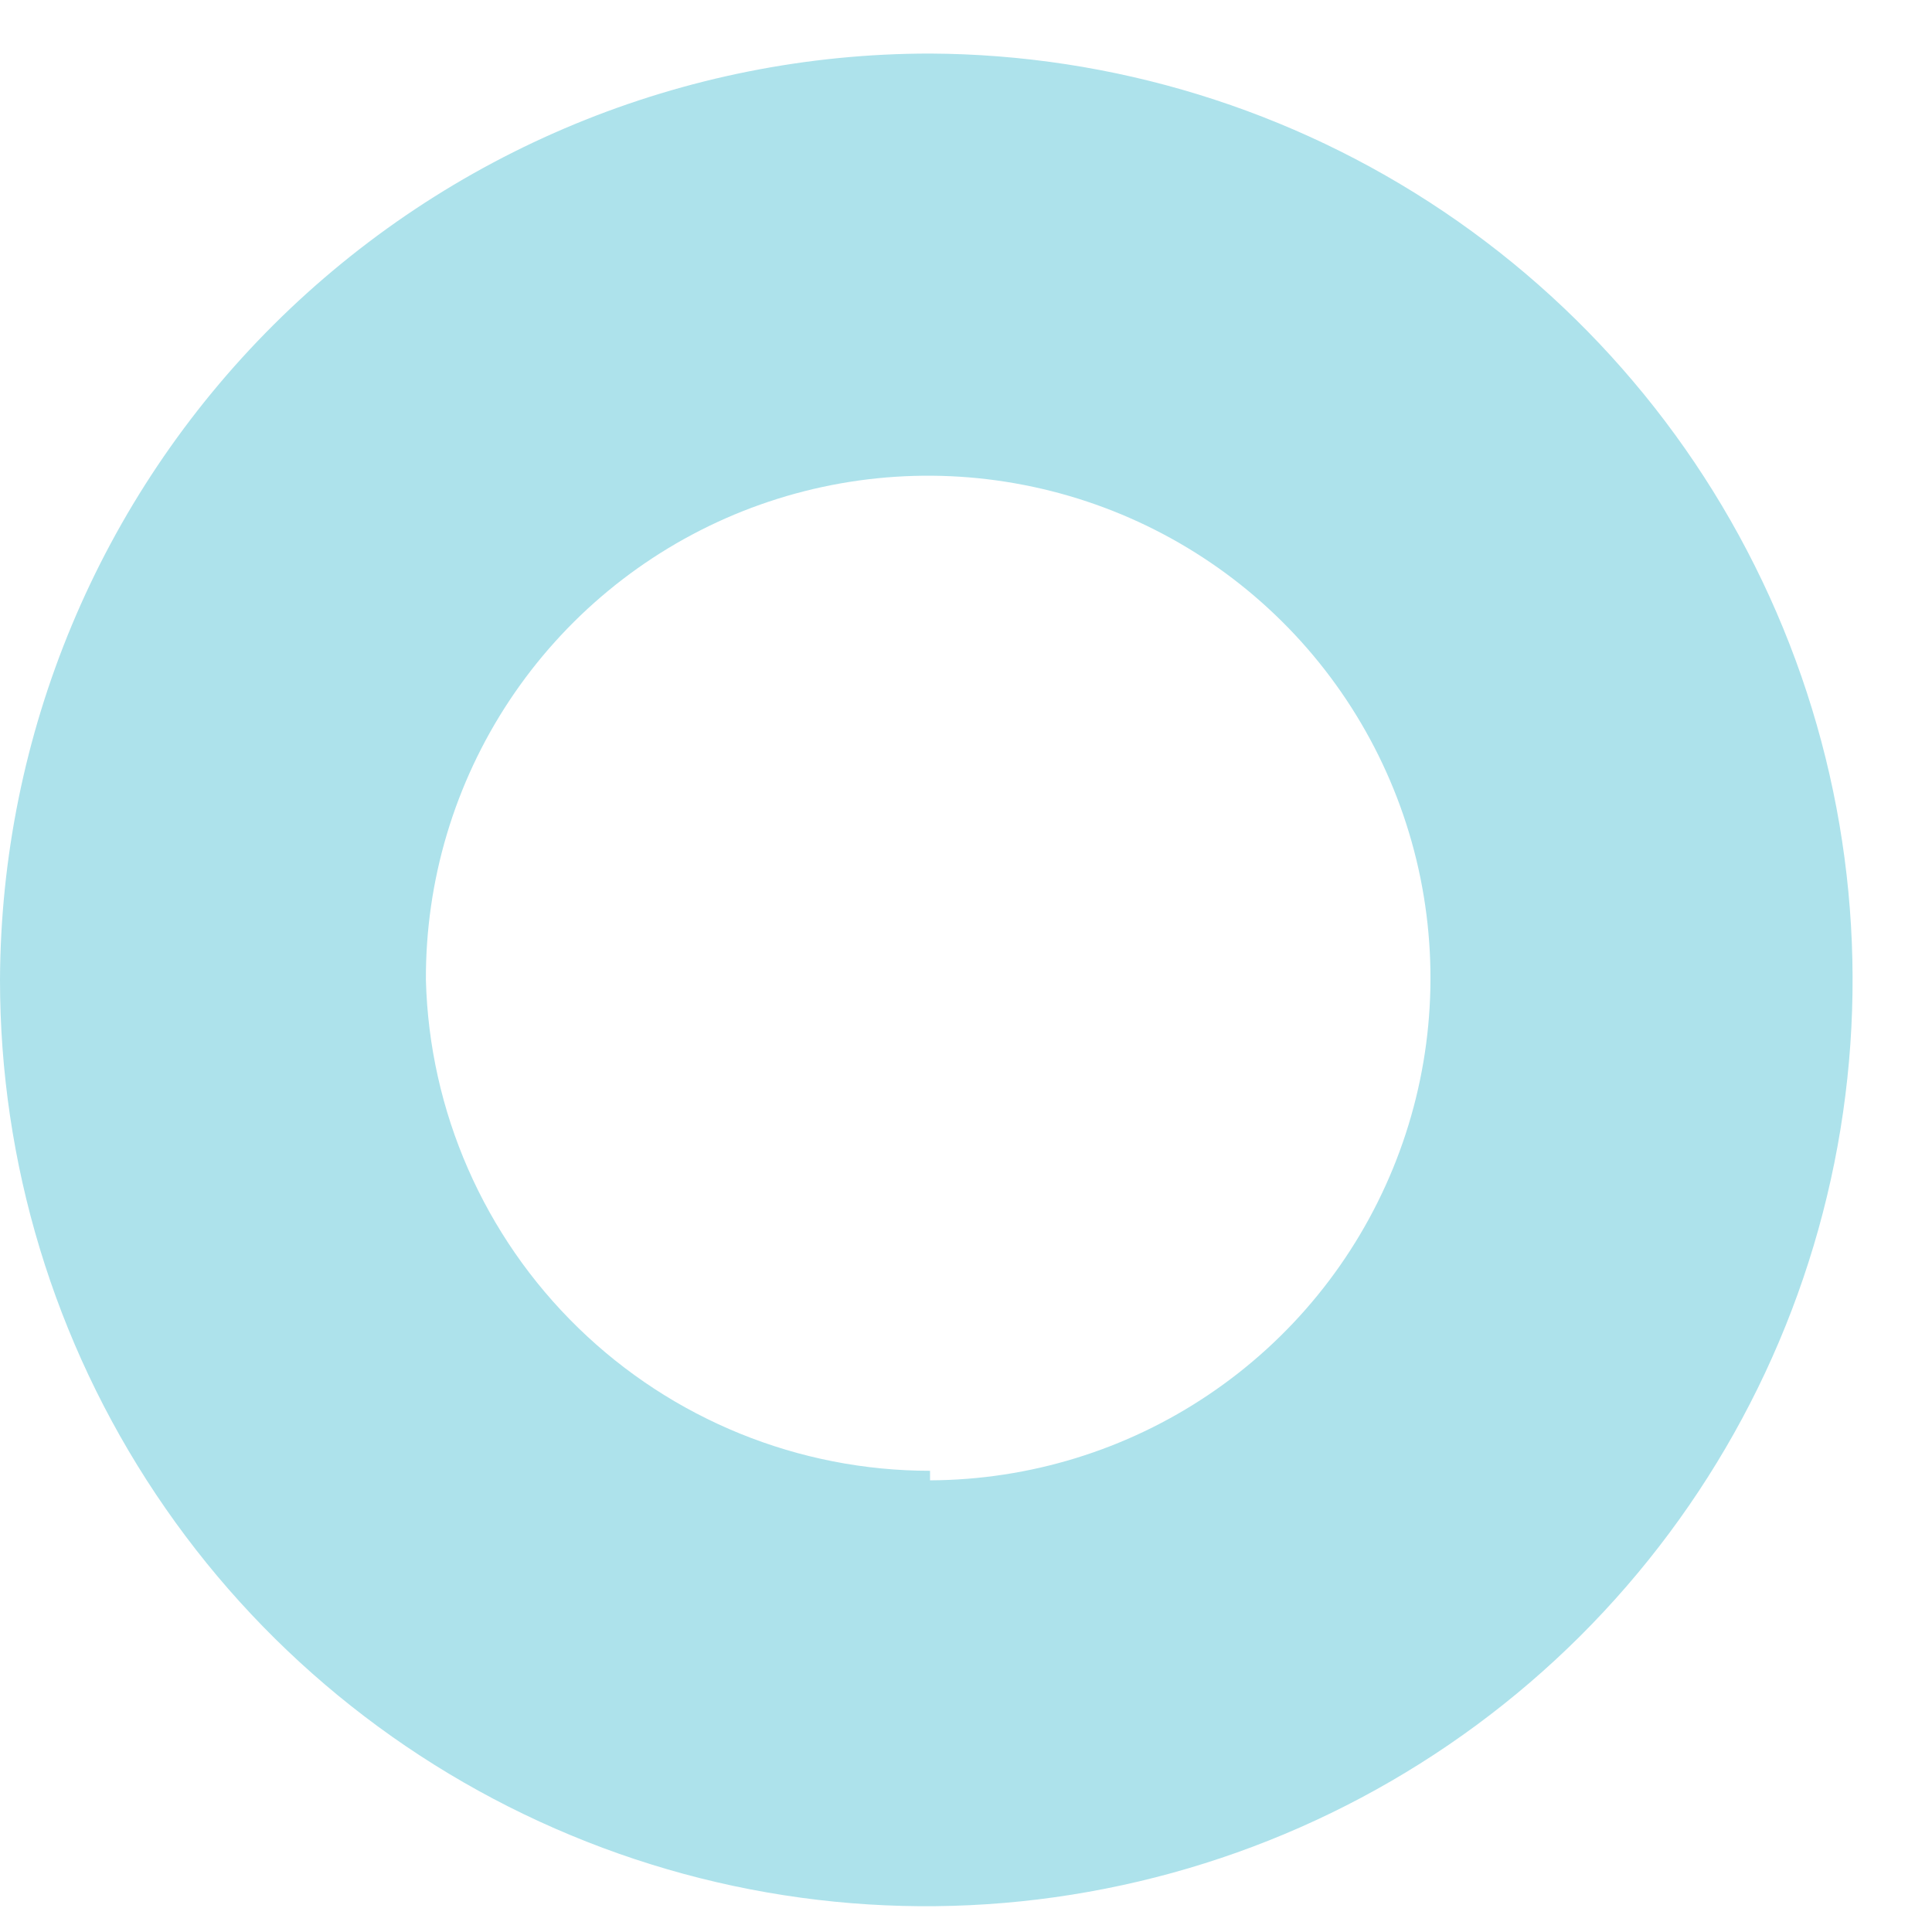 <svg width="18" height="18" viewBox="0 0 18 18" fill="none" xmlns="http://www.w3.org/2000/svg">
<path d="M8.665 0.499C10.371 0.507 12.036 1.019 13.45 1.971C14.865 2.924 15.965 4.274 16.613 5.852C17.261 7.429 17.427 9.163 17.09 10.835C16.753 12.507 15.928 14.041 14.72 15.245C13.511 16.448 11.973 17.266 10.3 17.596C8.627 17.927 6.894 17.754 5.319 17.099C3.744 16.445 2.398 15.339 1.452 13.921C0.505 12.502 -0 10.835 -0 9.13C0.009 6.838 0.926 4.642 2.55 3.025C4.174 1.408 6.373 0.499 8.665 0.499ZM8.665 13.792C9.591 13.788 10.495 13.51 11.262 12.993C12.03 12.476 12.627 11.743 12.978 10.886C13.329 10.03 13.418 9.089 13.234 8.181C13.05 7.274 12.601 6.442 11.944 5.79C11.287 5.138 10.451 4.696 9.543 4.519C8.634 4.341 7.694 4.438 6.84 4.795C5.986 5.153 5.258 5.755 4.746 6.527C4.235 7.298 3.964 8.204 3.968 9.13C4 10.354 4.509 11.517 5.387 12.371C6.264 13.225 7.441 13.703 8.665 13.703L8.665 13.792Z" fill="#ADE2EB"/>
</svg>
